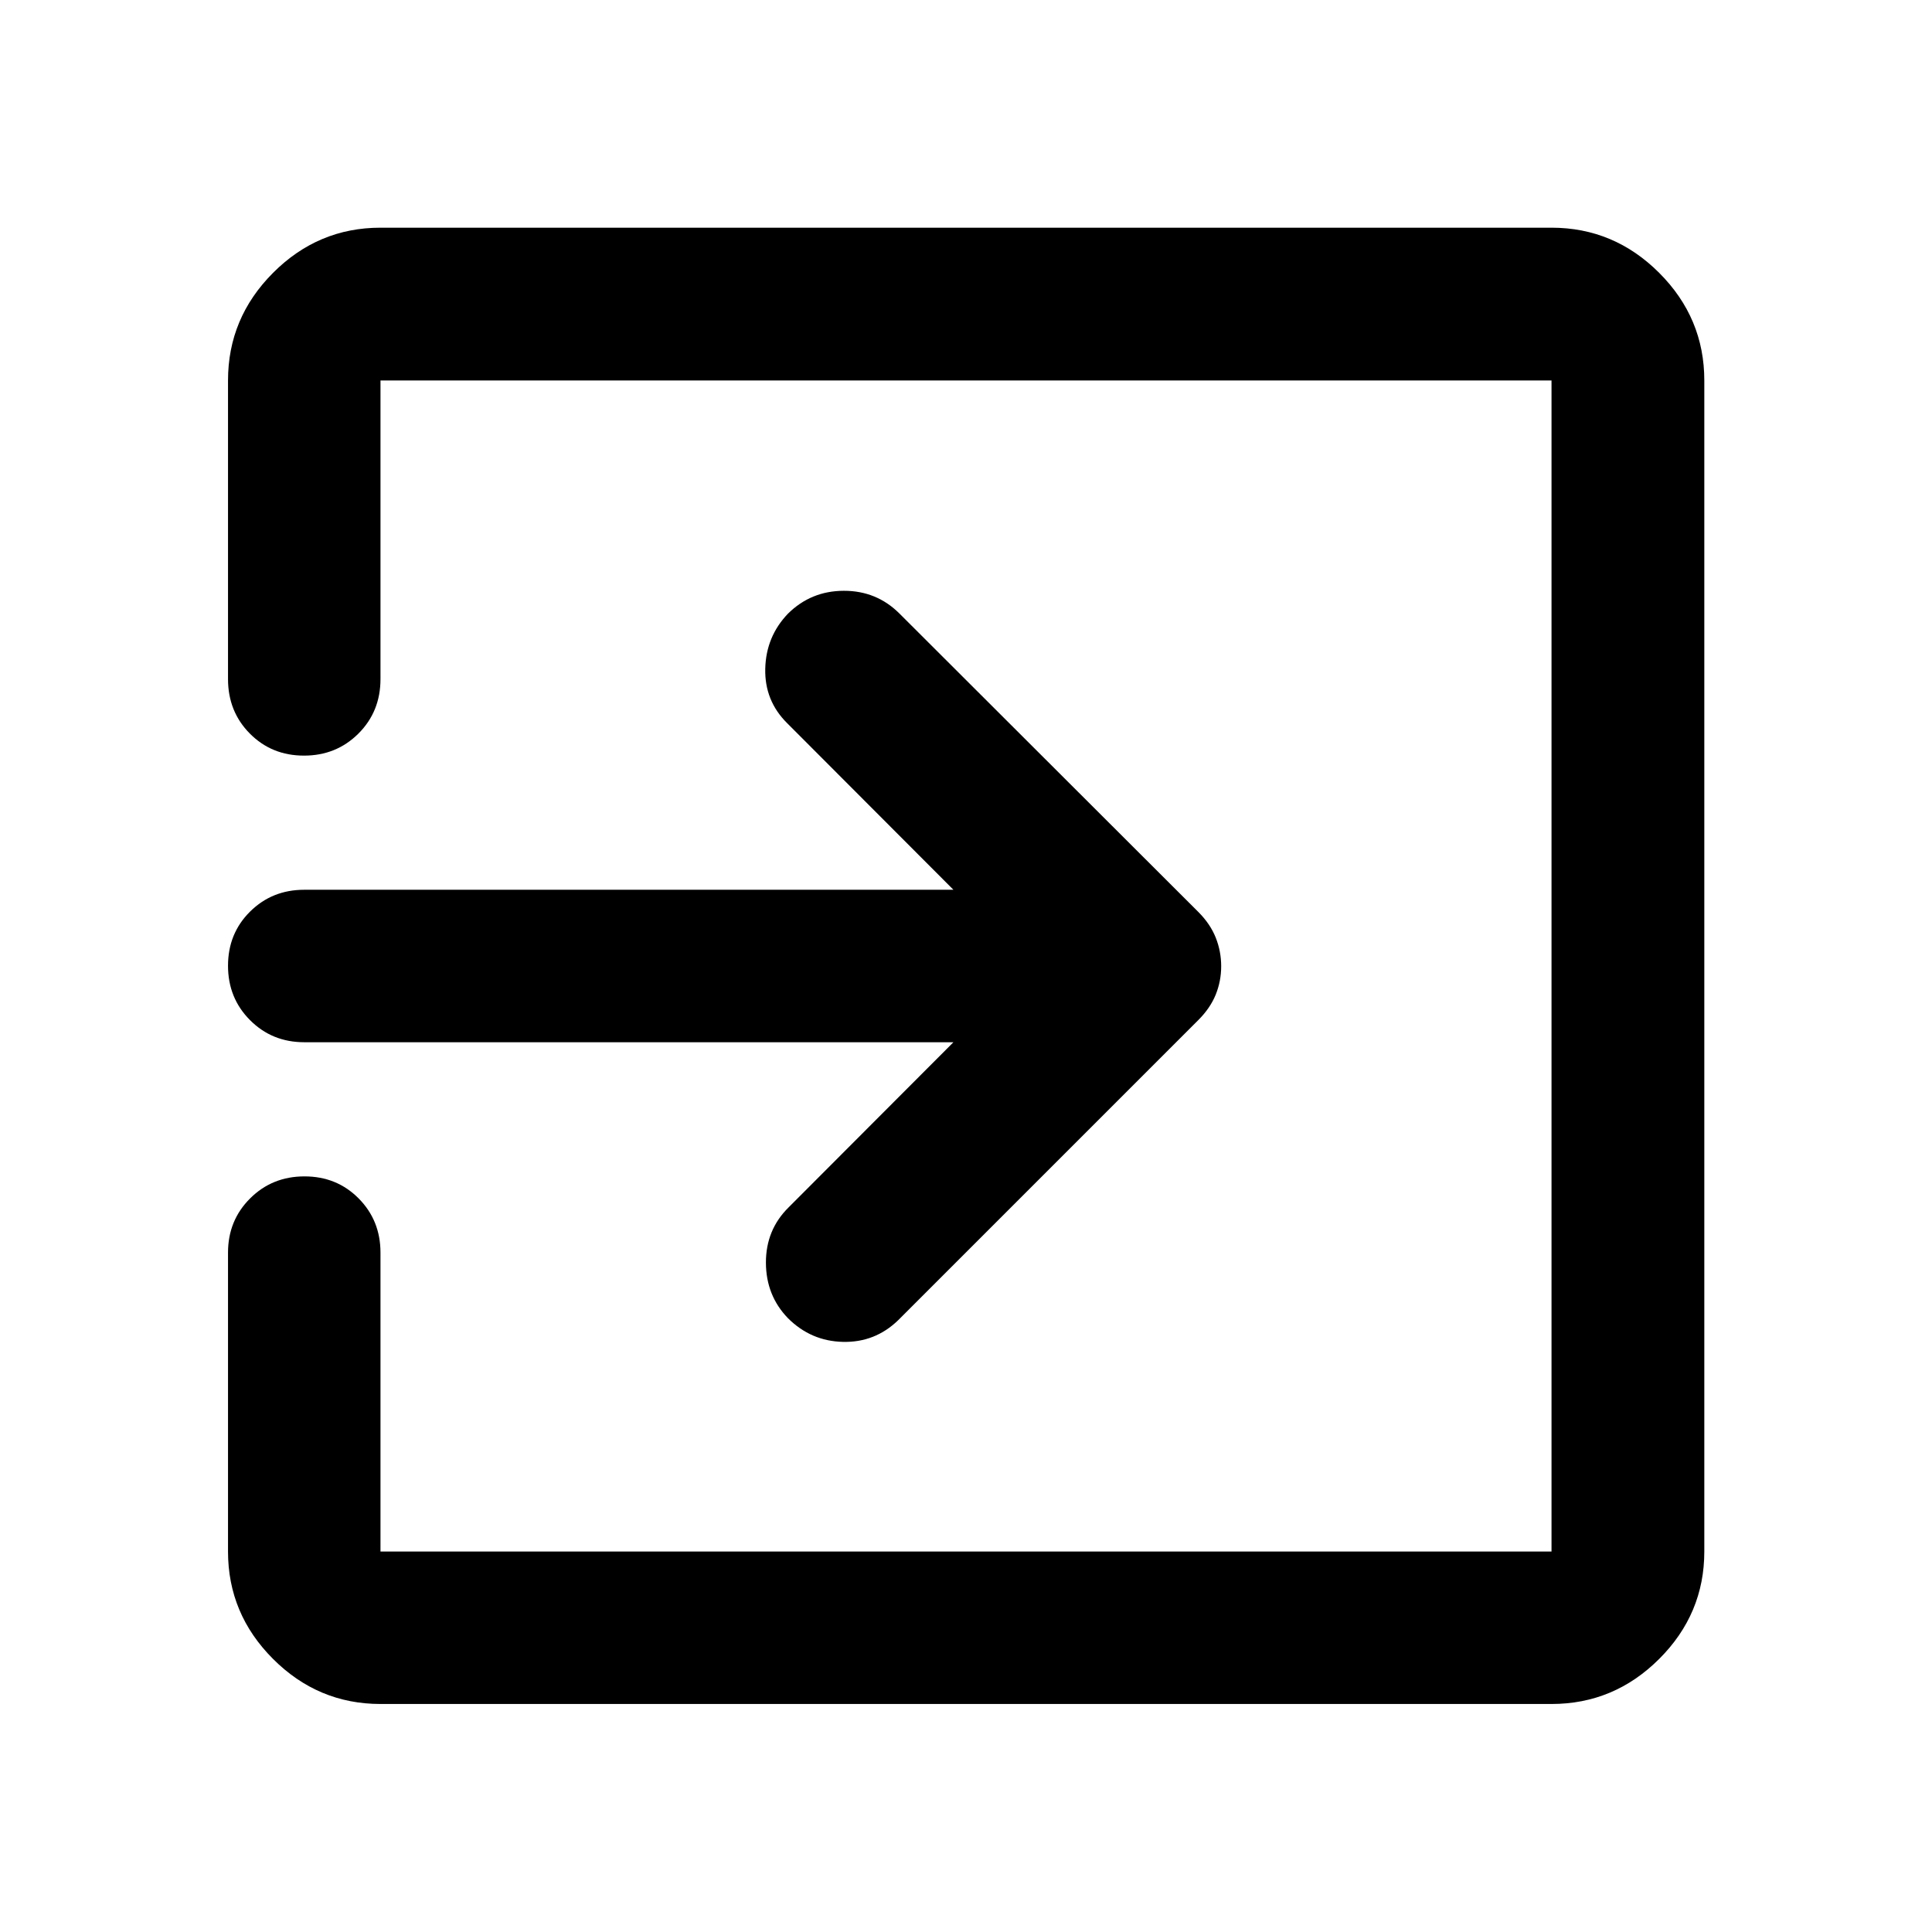 <svg xmlns="http://www.w3.org/2000/svg" viewBox="0 -960 960 960" width="32" height="32"><path d="M189.06-113.3q-31 0-53.38-22.38-22.38-22.38-22.38-53.38v-148.52q0-16 10.98-26.94 10.97-10.94 27.02-10.94 16.05 0 26.9 10.94 10.86 10.94 10.86 26.94v148.52h581.88v-581.88H189.06v148.36q0 16.16-10.97 27.1-10.98 10.94-27.03 10.94t-26.9-10.94q-10.86-10.94-10.86-27.1v-148.36q0-31.06 22.38-53.49 22.38-22.43 53.38-22.43h581.88q31.06 0 53.49 22.43 22.43 22.43 22.43 53.49v581.88q0 31-22.43 53.38Q802-113.3 770.94-113.3H189.06Zm284.69-328.82H151.18q-16 0-26.94-10.98-10.94-10.97-10.94-27.02 0-16.05 10.94-26.9 10.94-10.86 26.94-10.86h322.57l-82.61-82.77q-11.27-11.17-10.89-27.09.38-15.93 11.24-27.29 11.46-11.37 27.78-11.41 16.32-.03 27.68 11.32l148.59 148.36q5.88 5.92 8.57 12.71 2.69 6.8 2.69 14.16 0 7.35-2.69 14.05-2.69 6.69-8.57 12.6L446.28-303.98q-11.5 11.12-27.41 10.75-15.92-.37-27.32-11.75-10.92-11.27-10.97-27.59-.04-16.32 11.23-27.45l81.94-82.1Z"/></svg>